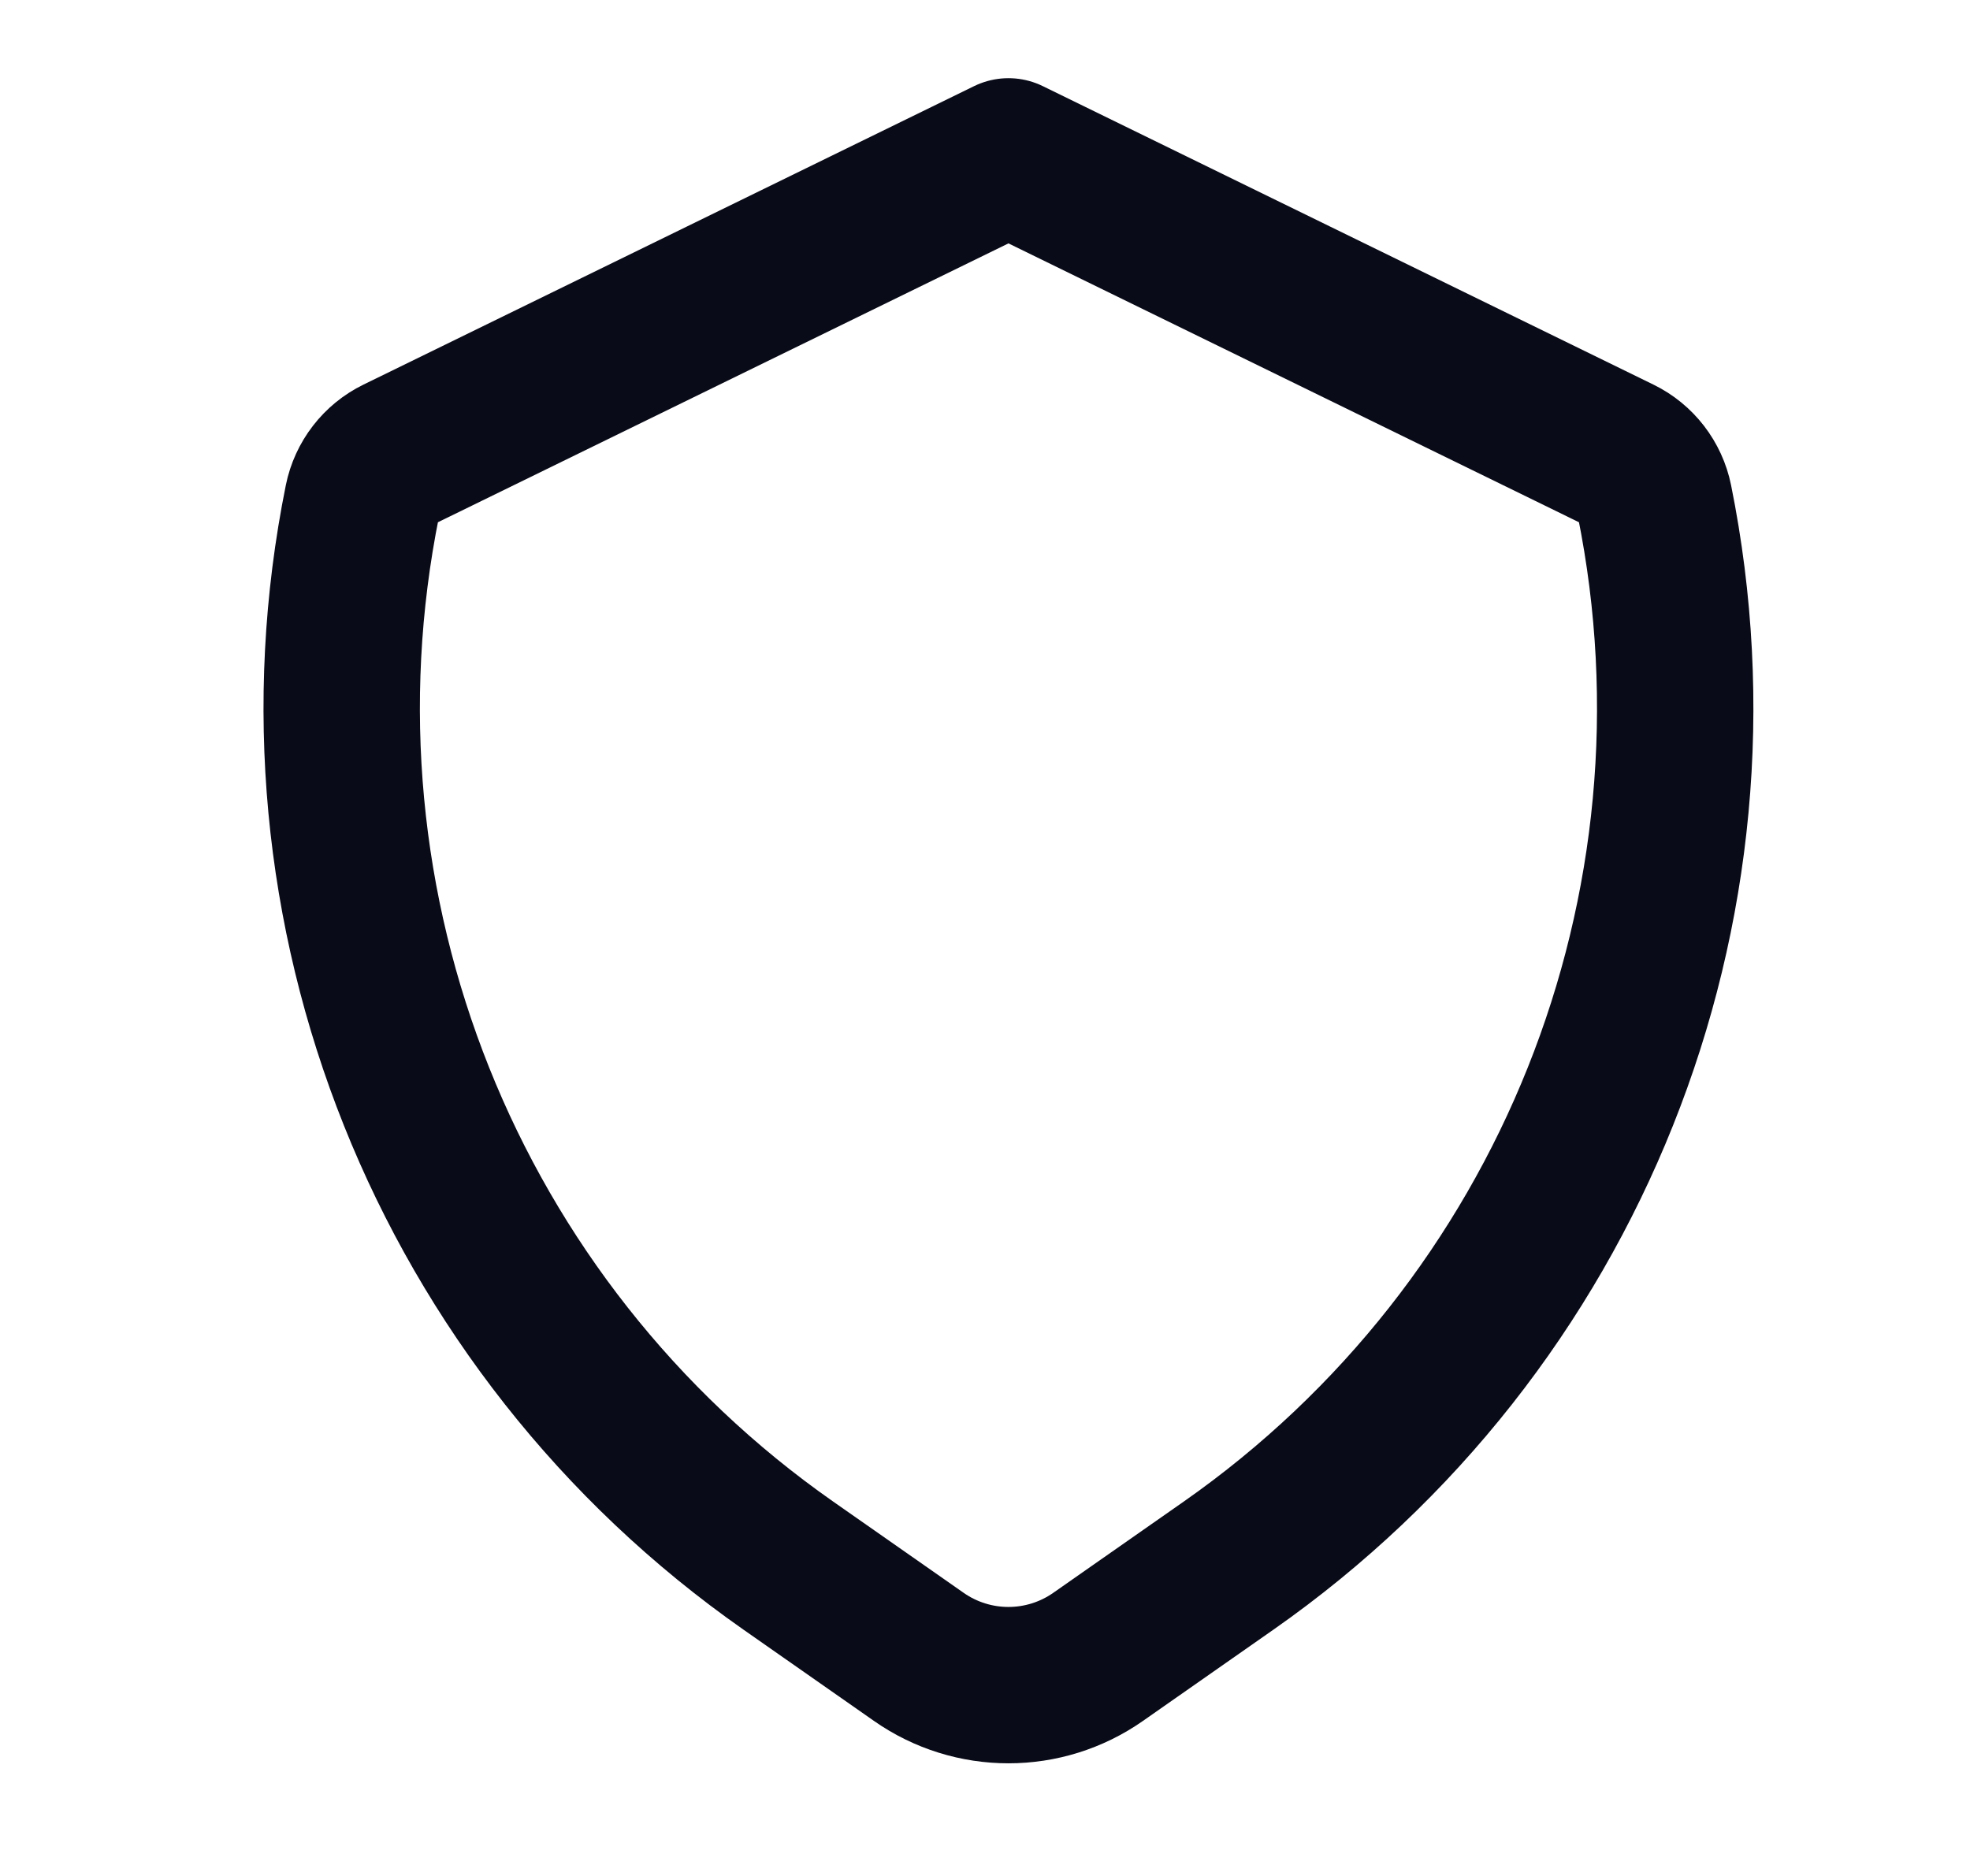 <svg width="21" height="20" viewBox="0 0 21 20" fill="none" xmlns="http://www.w3.org/2000/svg">
<path d="M11.706 17.664L13.097 16.691C16.733 14.145 18.515 9.688 17.636 5.337C17.593 5.125 17.454 4.944 17.259 4.849L10.75 1.667L4.241 4.849C4.046 4.944 3.907 5.125 3.864 5.337C2.985 9.688 4.767 14.145 8.403 16.691L9.794 17.664C10.368 18.066 11.132 18.066 11.706 17.664Z" stroke="#090B18" stroke-width="1.667" stroke-linecap="round" stroke-linejoin="round"/>
</svg>
